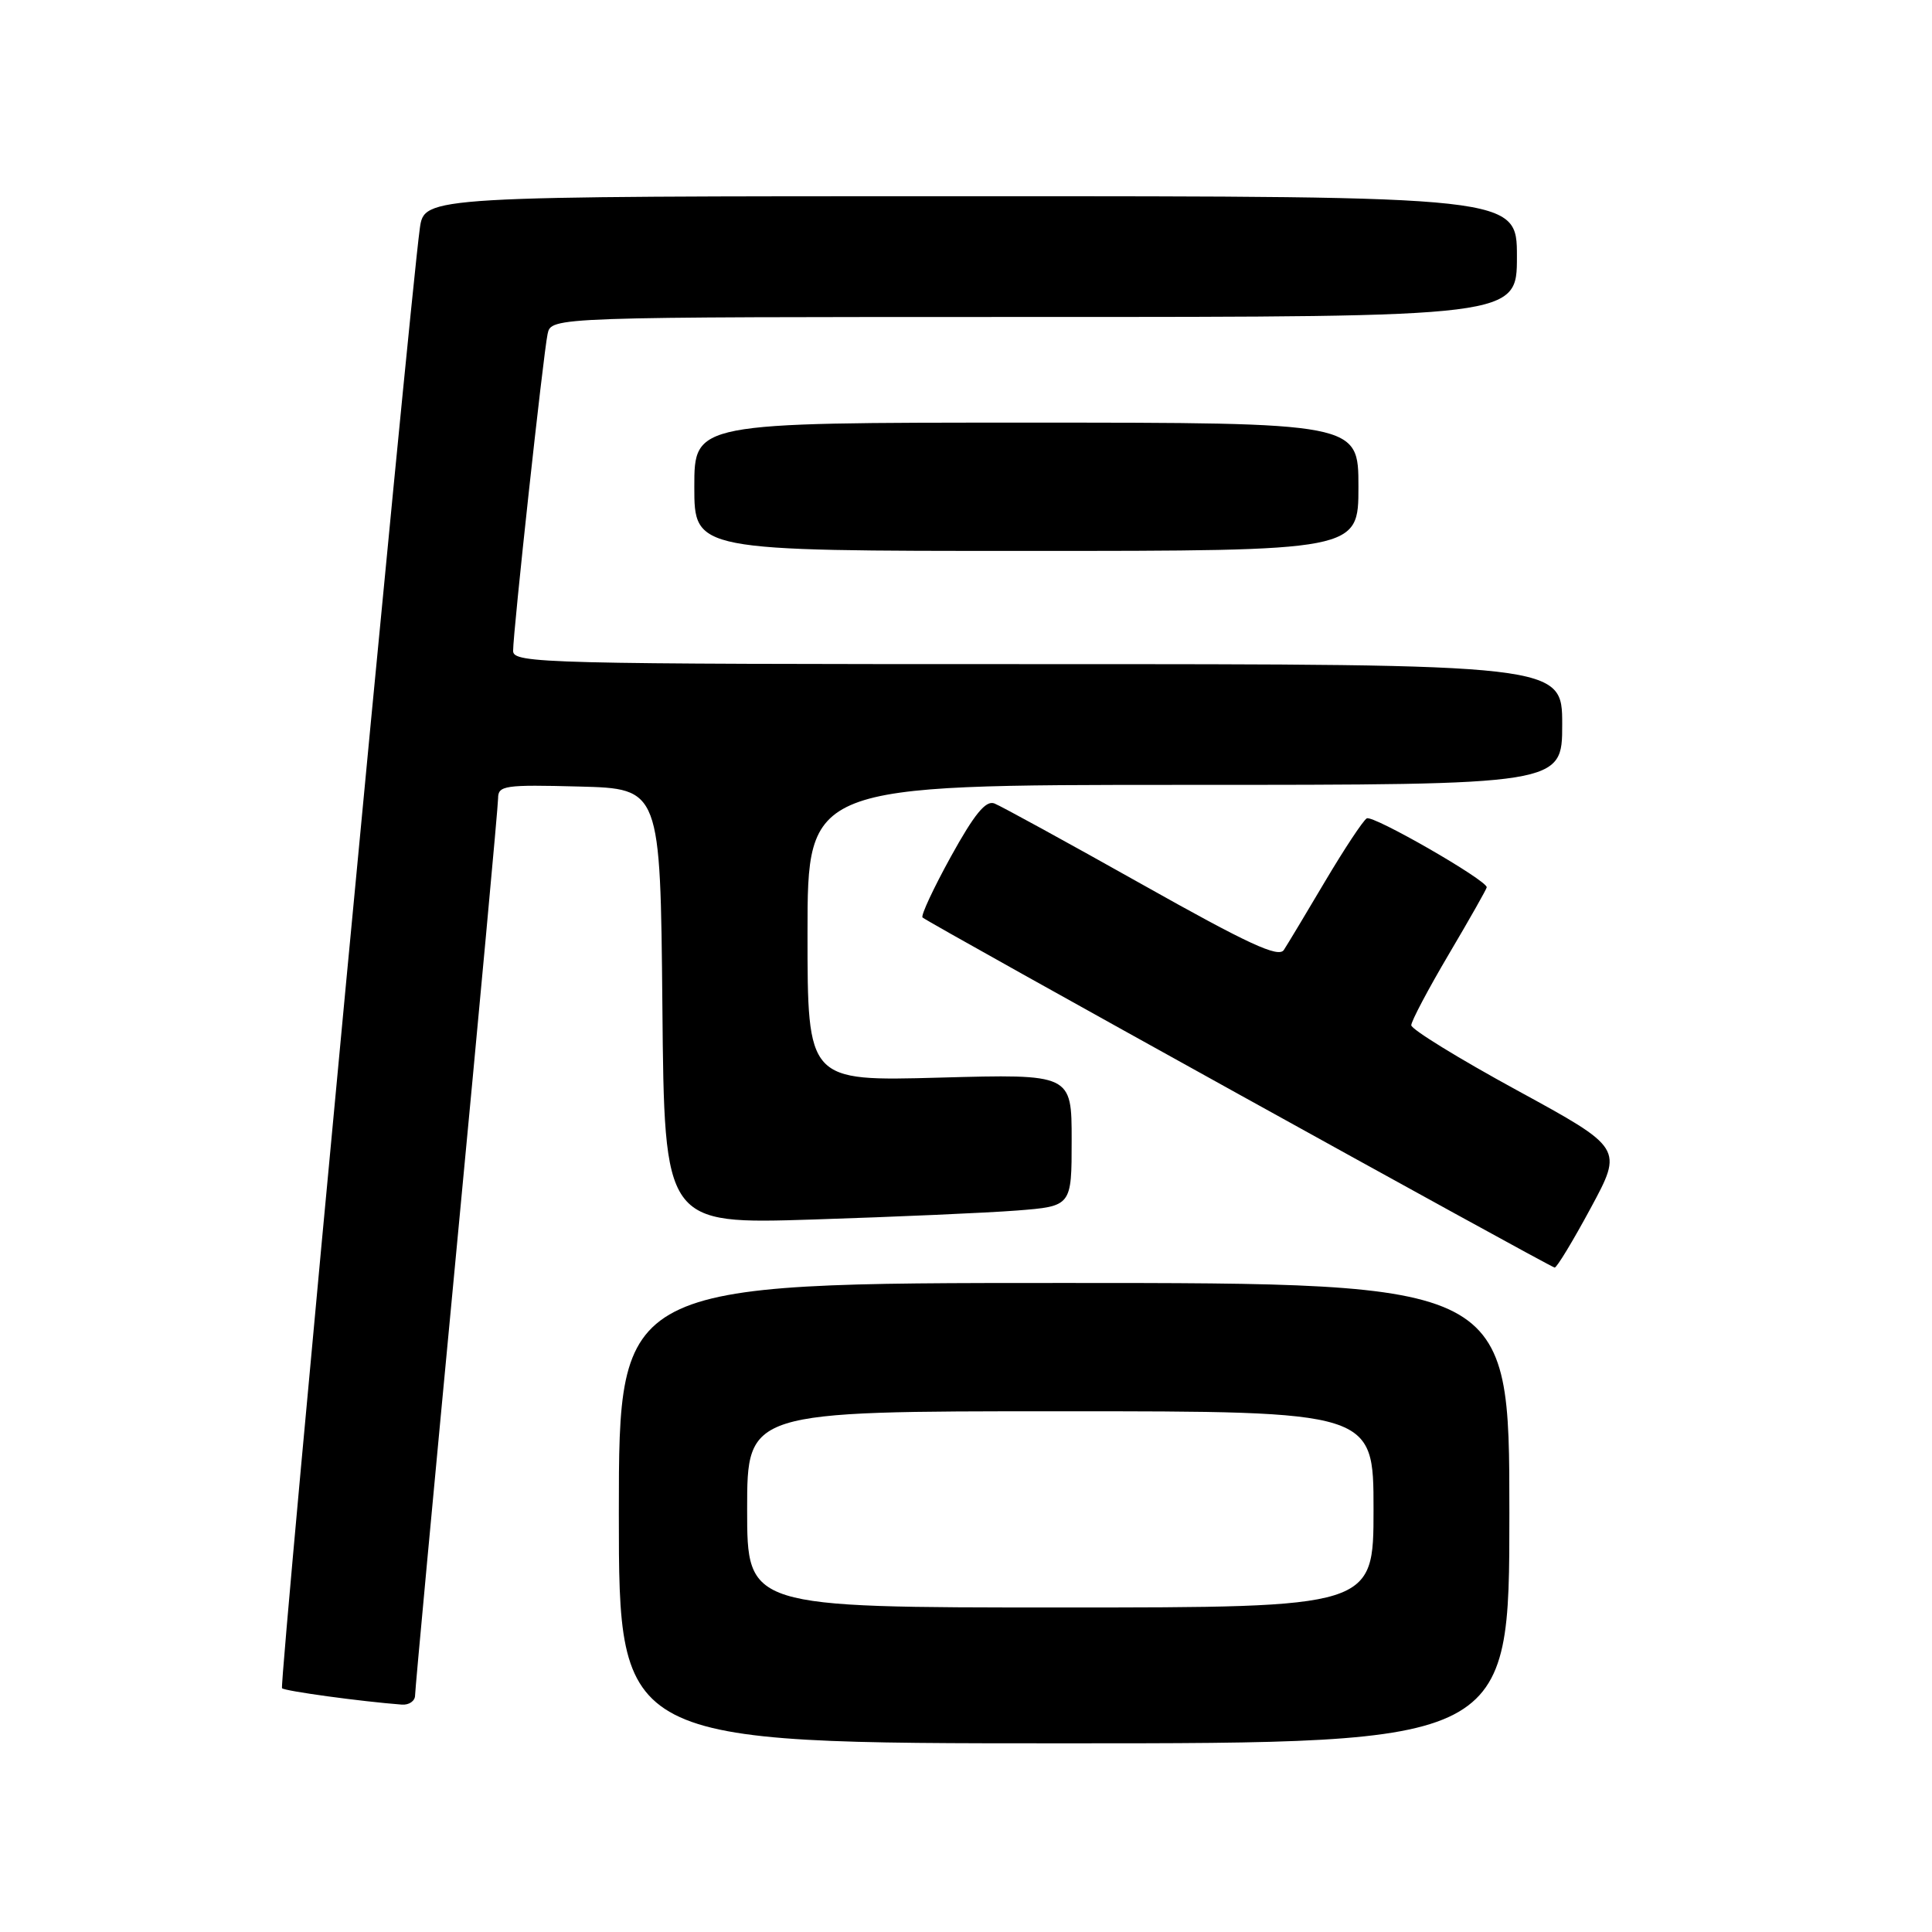 <?xml version="1.0" encoding="UTF-8" standalone="no"?>
<!DOCTYPE svg PUBLIC "-//W3C//DTD SVG 1.1//EN" "http://www.w3.org/Graphics/SVG/1.1/DTD/svg11.dtd" >
<svg xmlns="http://www.w3.org/2000/svg" xmlns:xlink="http://www.w3.org/1999/xlink" version="1.1" viewBox="0 0 256 256">
 <g >
 <path fill="currentColor"
d=" M 200.00 200.50 C 200.00 170.00 200.00 170.00 141.00 170.00 C 82.00 170.00 82.00 170.00 82.00 200.50 C 82.00 231.00 82.00 231.00 141.00 231.00 C 200.00 231.00 200.00 231.00 200.00 200.50 Z  M 55.00 224.64 C 55.00 223.90 57.48 197.26 60.50 165.45 C 63.52 133.65 66.00 106.79 66.00 105.78 C 66.00 104.08 66.86 103.96 76.75 104.22 C 87.50 104.50 87.50 104.50 87.77 133.36 C 88.03 162.22 88.03 162.22 107.77 161.59 C 118.62 161.24 130.76 160.71 134.75 160.40 C 142.00 159.83 142.00 159.83 142.00 151.07 C 142.00 142.31 142.00 142.31 124.50 142.79 C 107.00 143.27 107.00 143.27 107.00 123.64 C 107.00 104.00 107.00 104.00 157.00 104.00 C 207.00 104.00 207.00 104.00 207.00 96.00 C 207.00 88.00 207.00 88.00 137.50 88.00 C 71.98 88.00 68.00 87.90 67.99 86.25 C 67.98 83.77 71.98 46.97 72.56 44.25 C 73.04 42.00 73.04 42.00 137.02 42.00 C 201.00 42.00 201.00 42.00 201.00 34.00 C 201.00 26.00 201.00 26.00 128.61 26.00 C 56.23 26.00 56.23 26.00 55.63 30.25 C 54.25 40.17 36.96 223.29 37.37 223.70 C 37.75 224.08 47.85 225.46 53.25 225.87 C 54.21 225.94 55.00 225.39 55.00 224.64 Z  M 210.78 160.07 C 215.06 152.14 215.06 152.14 201.03 144.48 C 193.31 140.27 187.00 136.39 187.00 135.85 C 187.00 135.31 189.25 131.06 192.00 126.40 C 194.75 121.75 197.00 117.77 197.00 117.57 C 197.00 116.62 181.90 107.94 181.10 108.44 C 180.60 108.75 178.13 112.49 175.60 116.75 C 173.08 121.01 170.61 125.12 170.12 125.87 C 169.42 126.96 165.41 125.10 151.27 117.15 C 141.39 111.60 132.61 106.79 131.76 106.46 C 130.62 106.02 129.11 107.87 126.00 113.50 C 123.69 117.69 121.99 121.33 122.24 121.57 C 122.88 122.22 205.40 167.91 206.00 167.96 C 206.28 167.98 208.43 164.43 210.78 160.07 Z  M 180.00 64.50 C 180.00 56.00 180.00 56.00 136.00 56.00 C 92.00 56.00 92.00 56.00 92.00 64.50 C 92.00 73.00 92.00 73.00 136.00 73.00 C 180.00 73.00 180.00 73.00 180.00 64.50 Z  M 99.00 200.00 C 99.00 187.00 99.00 187.00 140.50 187.00 C 182.00 187.00 182.00 187.00 182.00 200.00 C 182.00 213.00 182.00 213.00 140.50 213.00 C 99.00 213.00 99.00 213.00 99.00 200.00 Z "/>
</g>
</svg>